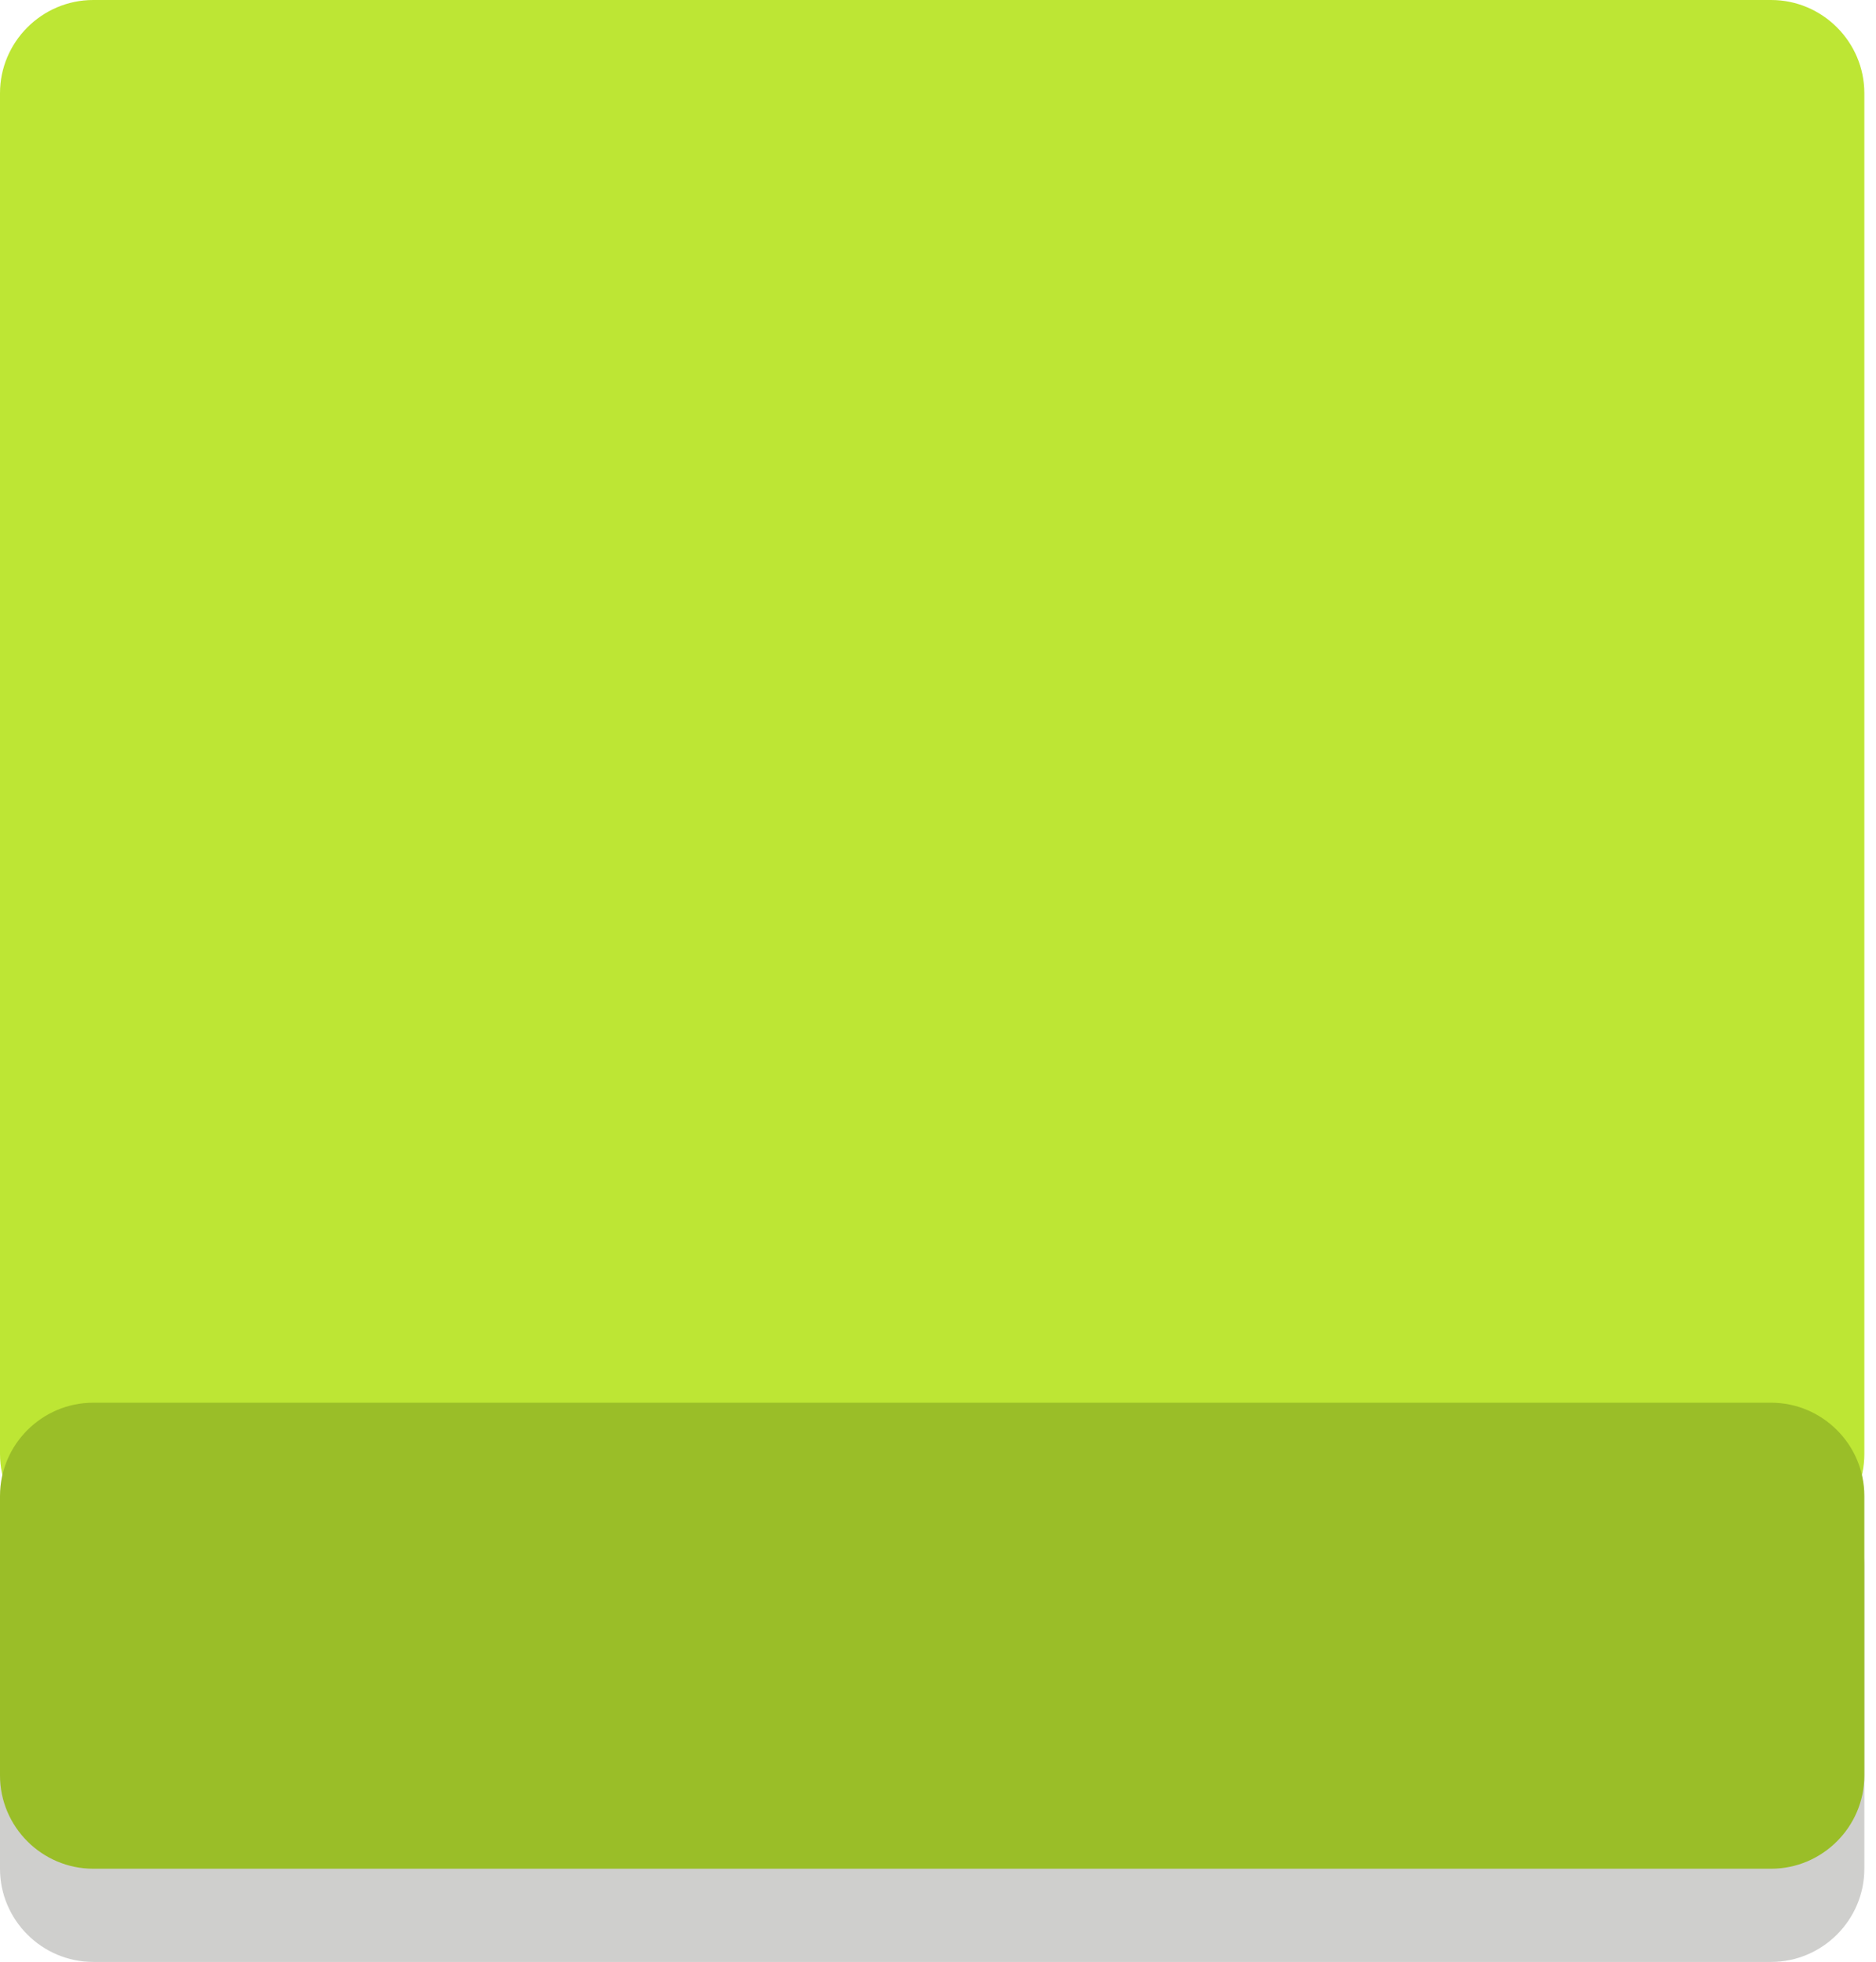 <?xml version="1.0" encoding="utf-8"?>
<!-- Generator: Adobe Illustrator 18.0.0, SVG Export Plug-In . SVG Version: 6.00 Build 0)  -->
<!DOCTYPE svg PUBLIC "-//W3C//DTD SVG 1.1//EN" "http://www.w3.org/Graphics/SVG/1.1/DTD/svg11.dtd">
<svg version="1.1" id="Layer_1" xmlns="http://www.w3.org/2000/svg" xmlns:xlink="http://www.w3.org/1999/xlink" x="0px" y="0px"
	 viewBox="0 0 80.5 84.2" enable-background="new 0 0 80.5 84.2" xml:space="preserve">
<g>
	<path fill="#BDE634" d="M76,66.4H4c-2.2,0-4-1.8-4-4V4c0-2.2,1.8-4,4-4h72c2.2,0,4,1.8,4,4v58.4C80,64.6,78.2,66.4,76,66.4z"/>
	<path fill="#CFCFCD" d="M76,84.2H4c-2.2,0-4-1.8-4-4v-13c0-2.2,1.8-4,4-4h72c2.2,0,4,1.8,4,4v13C80,82.4,78.2,84.2,76,84.2z"/>
	<path fill="#9ABE28" d="M76,80.2H4c-2.2,0-4-1.8-4-4v-12c0-2.2,1.8-4,4-4h72c2.2,0,4,1.8,4,4v12C80,78.4,78.2,80.2,76,80.2z"/>
</g>
</svg>
